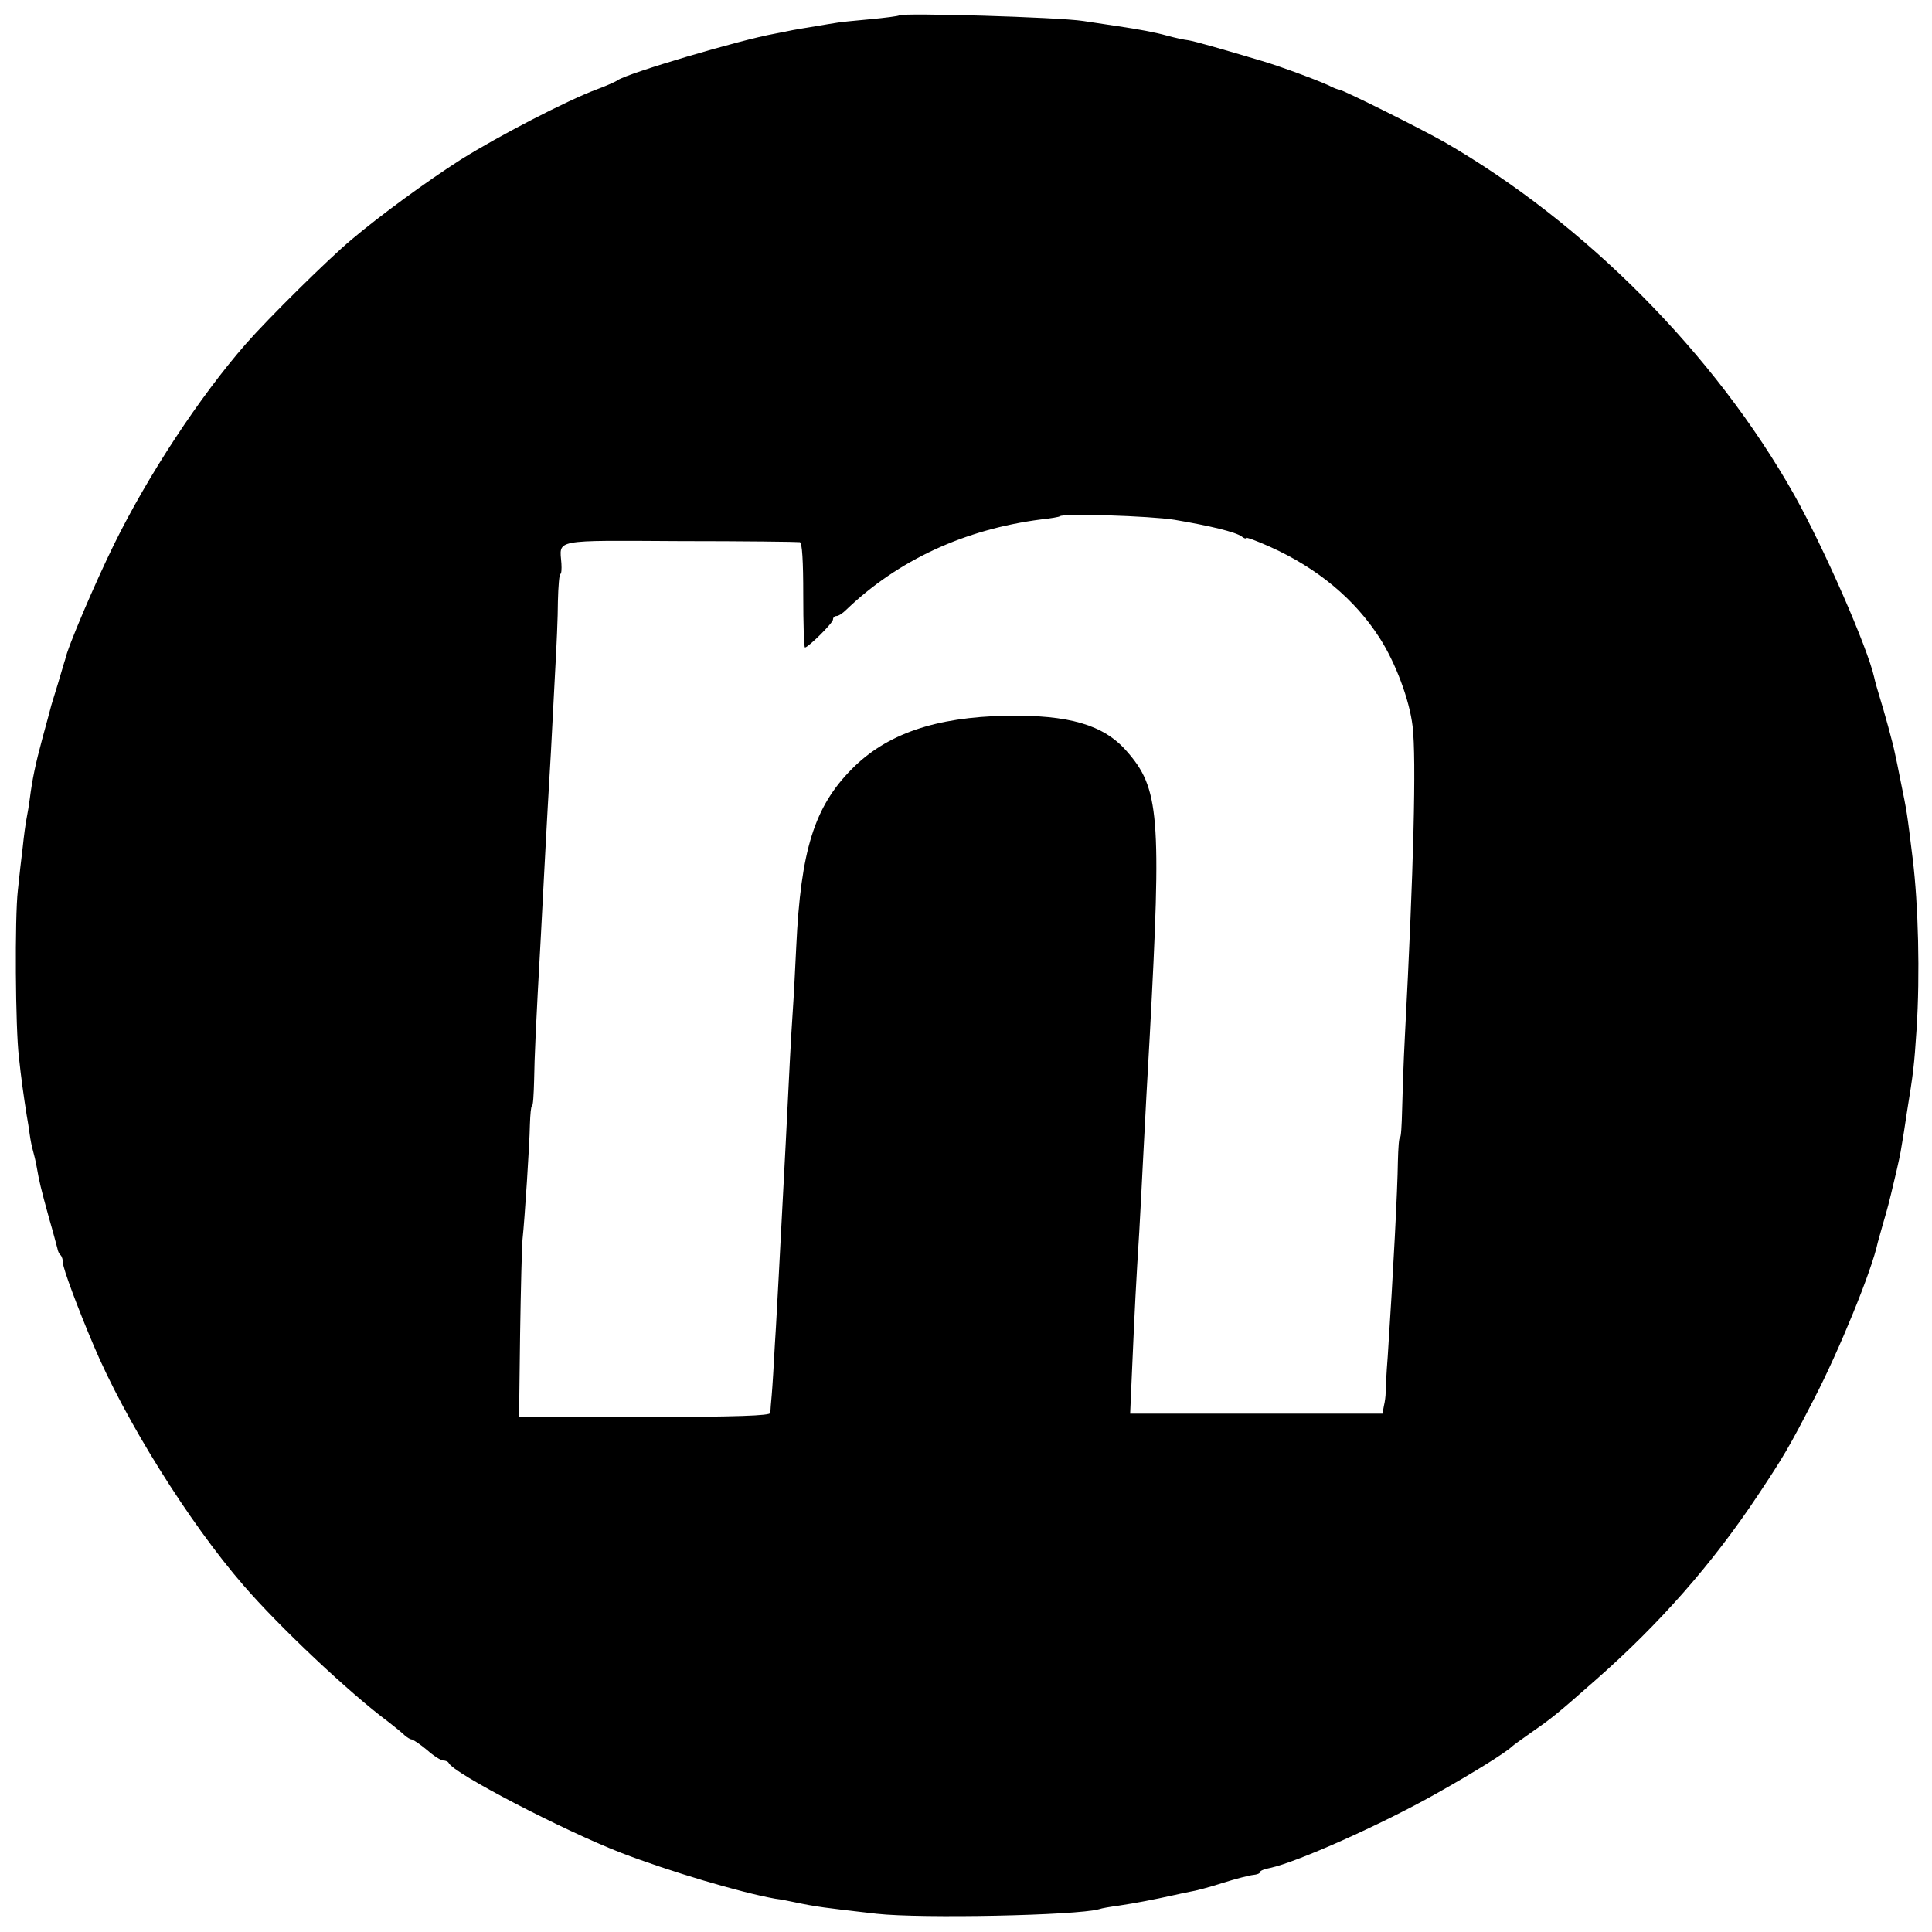 <?xml version="1.0" standalone="no"?>
<!DOCTYPE svg PUBLIC "-//W3C//DTD SVG 20010904//EN"
 "http://www.w3.org/TR/2001/REC-SVG-20010904/DTD/svg10.dtd">
<svg version="1.0" xmlns="http://www.w3.org/2000/svg"
 width="552pt" height="552pt" viewBox="0 0 552 552"
 preserveAspectRatio="xMidYMid meet">
<g transform="translate(0,552) scale(0.1,-0.1)"
fill="#000000" stroke="none">
<path d="M2569 5476 c-2 -2 -40 -7 -83 -11 -43 -4 -86 -8 -95 -10 -9 -1 -36
-6 -61 -10 -25 -4 -54 -9 -65 -11 -11 -2 -33 -7 -50 -10 -101 -18 -421 -113
-450 -133 -5 -4 -32 -16 -59 -26 -84 -31 -283 -134 -391 -202 -97 -62 -228
-158 -310 -227 -67 -56 -239 -226 -302 -298 -133 -152 -280 -376 -377 -573
-54 -110 -133 -294 -140 -330 -2 -5 -11 -37 -21 -70 -10 -33 -20 -64 -21 -70
-1 -5 -12 -44 -23 -85 -20 -74 -29 -118 -36 -173 -2 -16 -6 -40 -9 -55 -3 -15
-8 -52 -11 -82 -4 -30 -10 -86 -14 -124 -9 -78 -7 -394 3 -476 6 -58 14 -114
22 -165 3 -16 7 -42 9 -57 2 -15 6 -35 9 -45 3 -10 8 -31 11 -48 7 -40 11 -58
35 -145 12 -41 22 -80 24 -87 1 -7 5 -16 9 -19 4 -4 7 -14 7 -23 0 -15 42
-128 87 -234 89 -212 272 -506 429 -687 101 -117 301 -306 414 -390 18 -14 39
-31 46 -38 7 -6 16 -12 21 -12 4 -1 24 -14 43 -30 19 -17 40 -30 46 -30 7 0
14 -3 16 -7 12 -29 330 -194 493 -257 138 -53 339 -113 440 -131 17 -2 41 -7
55 -10 62 -13 85 -16 235 -33 127 -14 570 -5 635 13 8 3 33 7 55 10 53 8 99
17 158 30 12 3 33 7 47 10 14 2 56 13 93 25 38 12 77 22 88 23 10 1 19 4 19 8
0 4 13 9 29 12 76 16 318 124 474 212 112 63 201 119 217 135 3 3 28 21 55 40
59 41 73 52 184 150 182 160 333 331 465 530 71 107 87 133 160 275 70 135
164 364 181 445 1 3 7 25 14 50 15 52 16 54 35 135 8 33 17 74 19 90 3 17 10
59 15 95 19 117 21 134 28 240 10 155 5 355 -11 485 -17 138 -16 132 -35 225
-6 30 -13 66 -16 78 -6 30 -30 117 -44 162 -6 19 -13 44 -15 54 -19 86 -144
371 -228 521 -227 403 -598 777 -1000 1009 -63 36 -287 148 -301 150 -6 1 -16
5 -22 8 -16 10 -141 57 -199 74 -114 34 -191 56 -210 59 -11 1 -38 7 -60 13
-36 10 -80 18 -140 27 -11 2 -56 8 -100 15 -71 11 -517 24 -526 16z m786
-1441 c101 -17 176 -35 193 -48 6 -5 12 -7 12 -4 0 3 30 -8 68 -25 136 -61
243 -150 314 -261 45 -70 85 -176 94 -252 11 -92 3 -412 -22 -885 -4 -74 -7
-170 -8 -212 -1 -43 -3 -78 -6 -78 -3 0 -5 -30 -6 -68 -1 -81 -13 -314 -29
-557 -4 -49 -6 -97 -6 -105 0 -8 -2 -25 -5 -37 l-4 -22 -361 0 -360 0 6 137
c7 161 11 240 20 382 3 58 8 143 10 190 6 121 15 283 20 370 34 631 28 708
-67 815 -65 74 -164 103 -343 100 -203 -4 -342 -52 -441 -152 -107 -108 -146
-231 -159 -508 -3 -60 -7 -144 -10 -185 -5 -73 -10 -171 -20 -375 -5 -99 -11
-208 -20 -380 -3 -49 -7 -137 -11 -195 -3 -58 -7 -123 -9 -145 -2 -22 -4 -45
-4 -52 -1 -8 -94 -11 -359 -12 l-359 0 3 237 c2 130 5 253 7 272 6 55 20 269
21 327 1 29 3 53 6 53 3 0 5 33 6 73 1 66 5 159 19 407 3 52 7 138 10 190 3
52 7 136 10 185 6 97 11 189 21 385 4 69 8 160 8 202 1 43 4 78 7 78 3 0 4 14
3 30 -5 70 -29 66 339 64 183 0 337 -2 342 -3 7 0 10 -55 10 -151 0 -82 2
-150 5 -150 10 1 80 70 80 80 0 6 5 10 10 10 6 0 18 8 28 18 148 142 339 230
557 258 28 3 51 7 53 9 9 9 258 1 327 -10z"/>
</g>
</svg>
